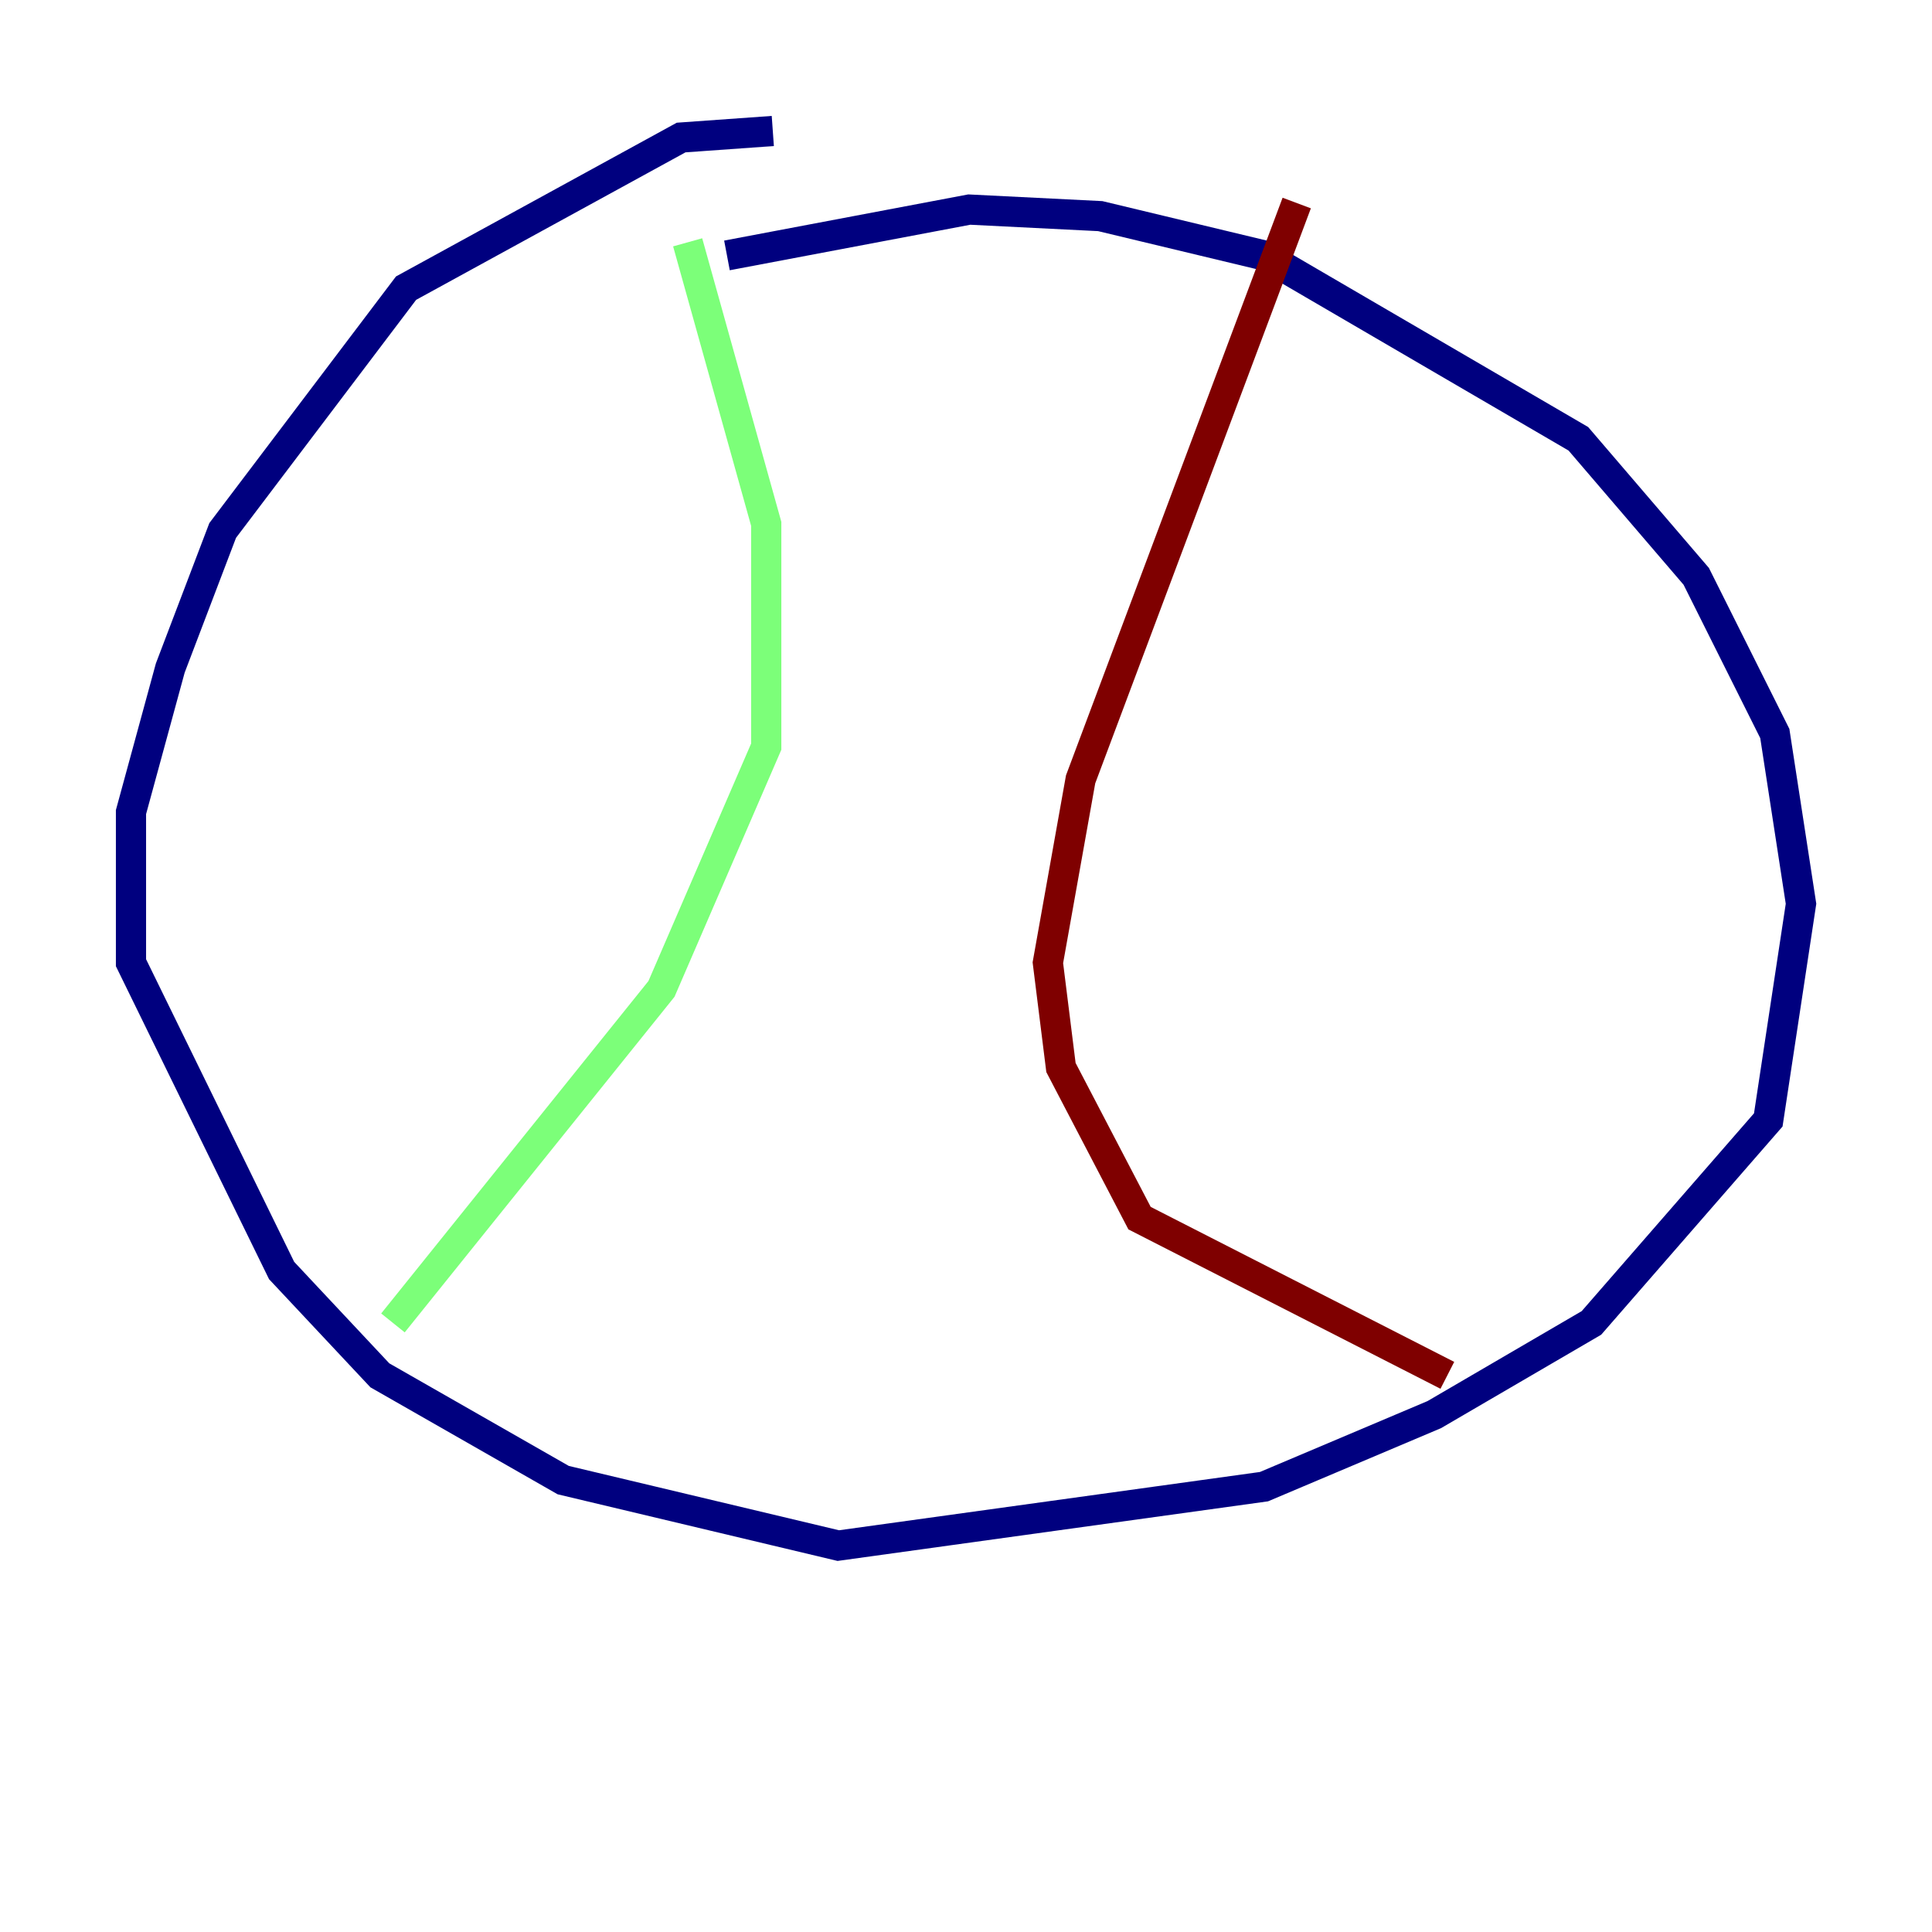 <?xml version="1.0" encoding="utf-8" ?>
<svg baseProfile="tiny" height="128" version="1.2" viewBox="0,0,128,128" width="128" xmlns="http://www.w3.org/2000/svg" xmlns:ev="http://www.w3.org/2001/xml-events" xmlns:xlink="http://www.w3.org/1999/xlink"><defs /><polyline fill="none" points="51.2,8.678 45.125,9.112 26.902,19.091 14.752,35.146 11.281,44.258 8.678,53.803 8.678,63.783 18.658,84.176 25.166,91.119 37.315,98.061 55.539,102.4 83.742,98.495 95.024,93.722 105.437,87.647 117.153,74.197 119.322,59.878 117.586,48.597 112.38,38.183 104.57,29.071 83.742,16.922 72.895,14.319 64.217,13.885 48.163,16.922" stroke="#00007f" stroke-width="2" /><polyline fill="none" points="45.559,16.054 50.766,34.712 50.766,49.464 43.824,65.519 26.034,87.647" stroke="#7cff79" stroke-width="2" /><polyline fill="none" points="85.912,13.451 71.593,51.634 69.424,63.783 70.291,70.725 75.498,80.705 95.891,91.119" stroke="#7f0000" stroke-width="2" /></svg>